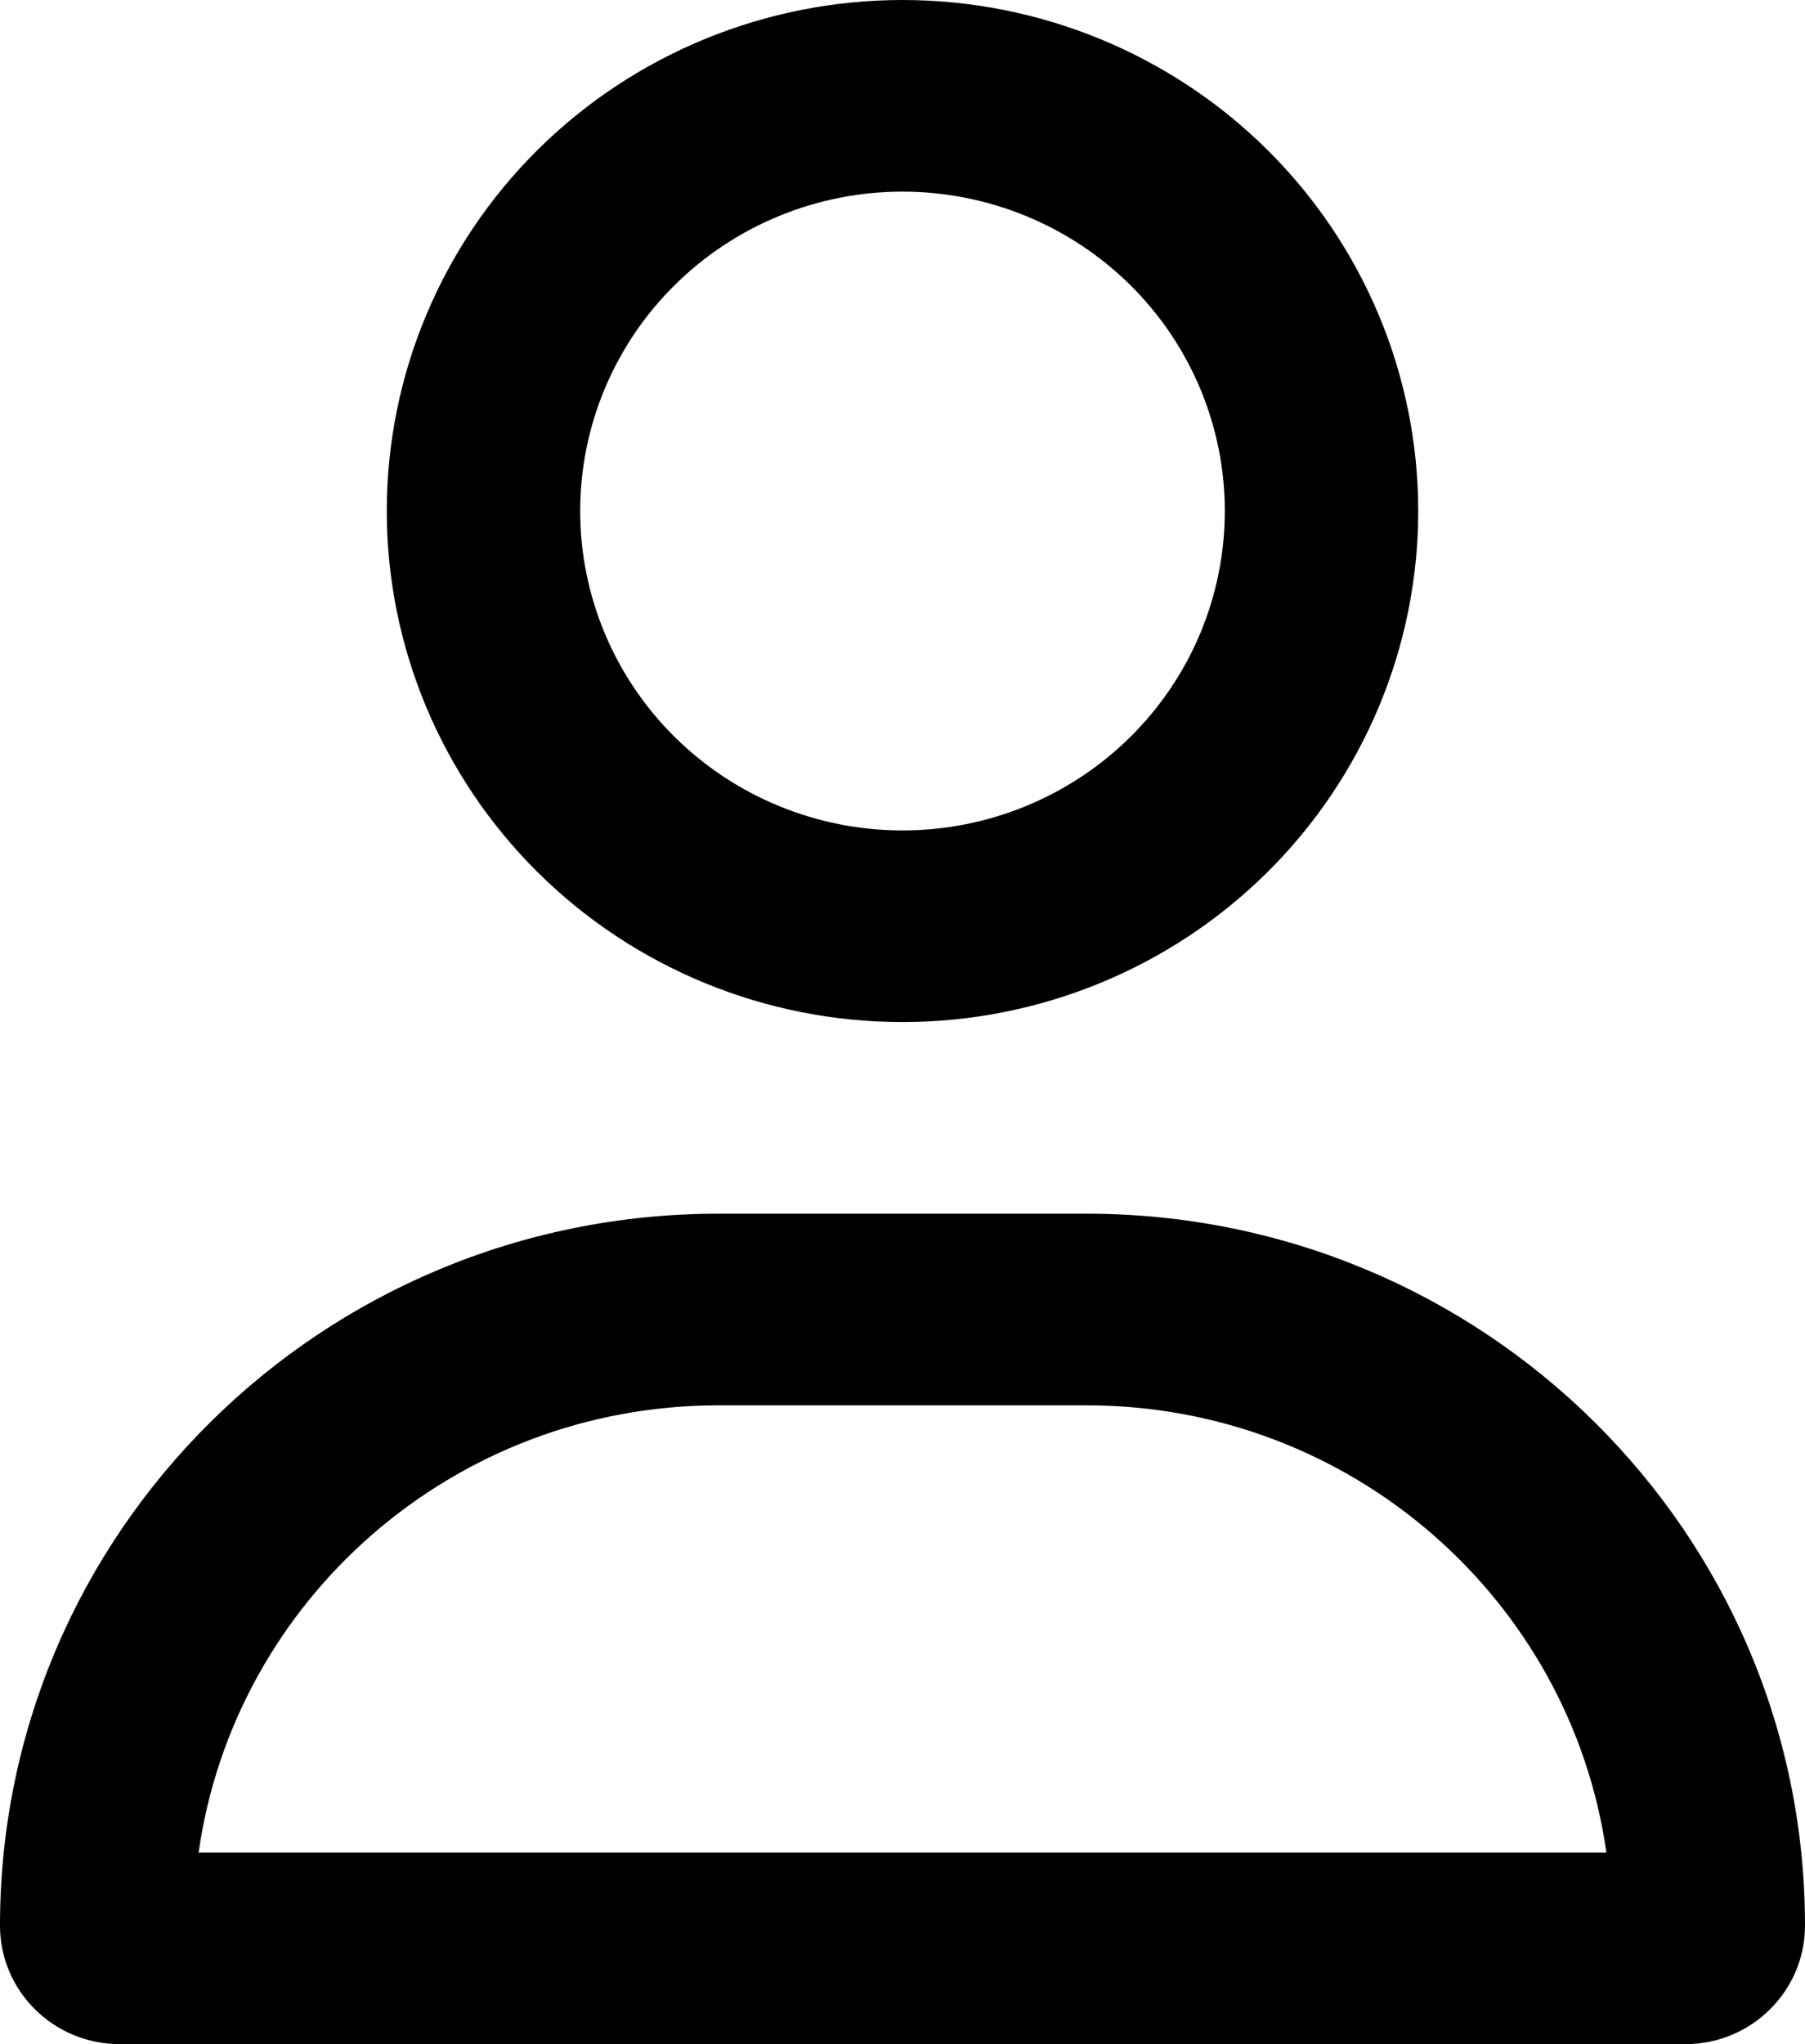 <svg width="53" height="60" viewBox="0 0 53 60" fill="none" xmlns="http://www.w3.org/2000/svg">
<path d="M35.964 15C35.964 12.514 34.967 10.129 33.192 8.371C31.417 6.613 29.01 5.625 26.5 5.625C23.99 5.625 21.583 6.613 19.808 8.371C18.033 10.129 17.036 12.514 17.036 15C17.036 17.486 18.033 19.871 19.808 21.629C21.583 23.387 23.99 24.375 26.5 24.375C29.01 24.375 31.417 23.387 33.192 21.629C34.967 19.871 35.964 17.486 35.964 15ZM11.357 15C11.357 11.022 12.953 7.206 15.792 4.393C18.632 1.58 22.484 0 26.5 0C30.516 0 34.368 1.58 37.208 4.393C40.047 7.206 41.643 11.022 41.643 15C41.643 18.978 40.047 22.794 37.208 25.607C34.368 28.42 30.516 30 26.5 30C22.484 30 18.632 28.42 15.792 25.607C12.953 22.794 11.357 18.978 11.357 15ZM5.832 54.375H47.168C46.115 46.957 39.679 41.25 31.907 41.25H21.093C13.321 41.25 6.885 46.957 5.832 54.375ZM0 56.52C0 44.977 9.441 35.625 21.093 35.625H31.907C43.559 35.625 53 44.977 53 56.52C53 58.441 51.427 60 49.486 60H3.514C1.573 60 0 58.441 0 56.52Z" fill="black"/>
</svg>
